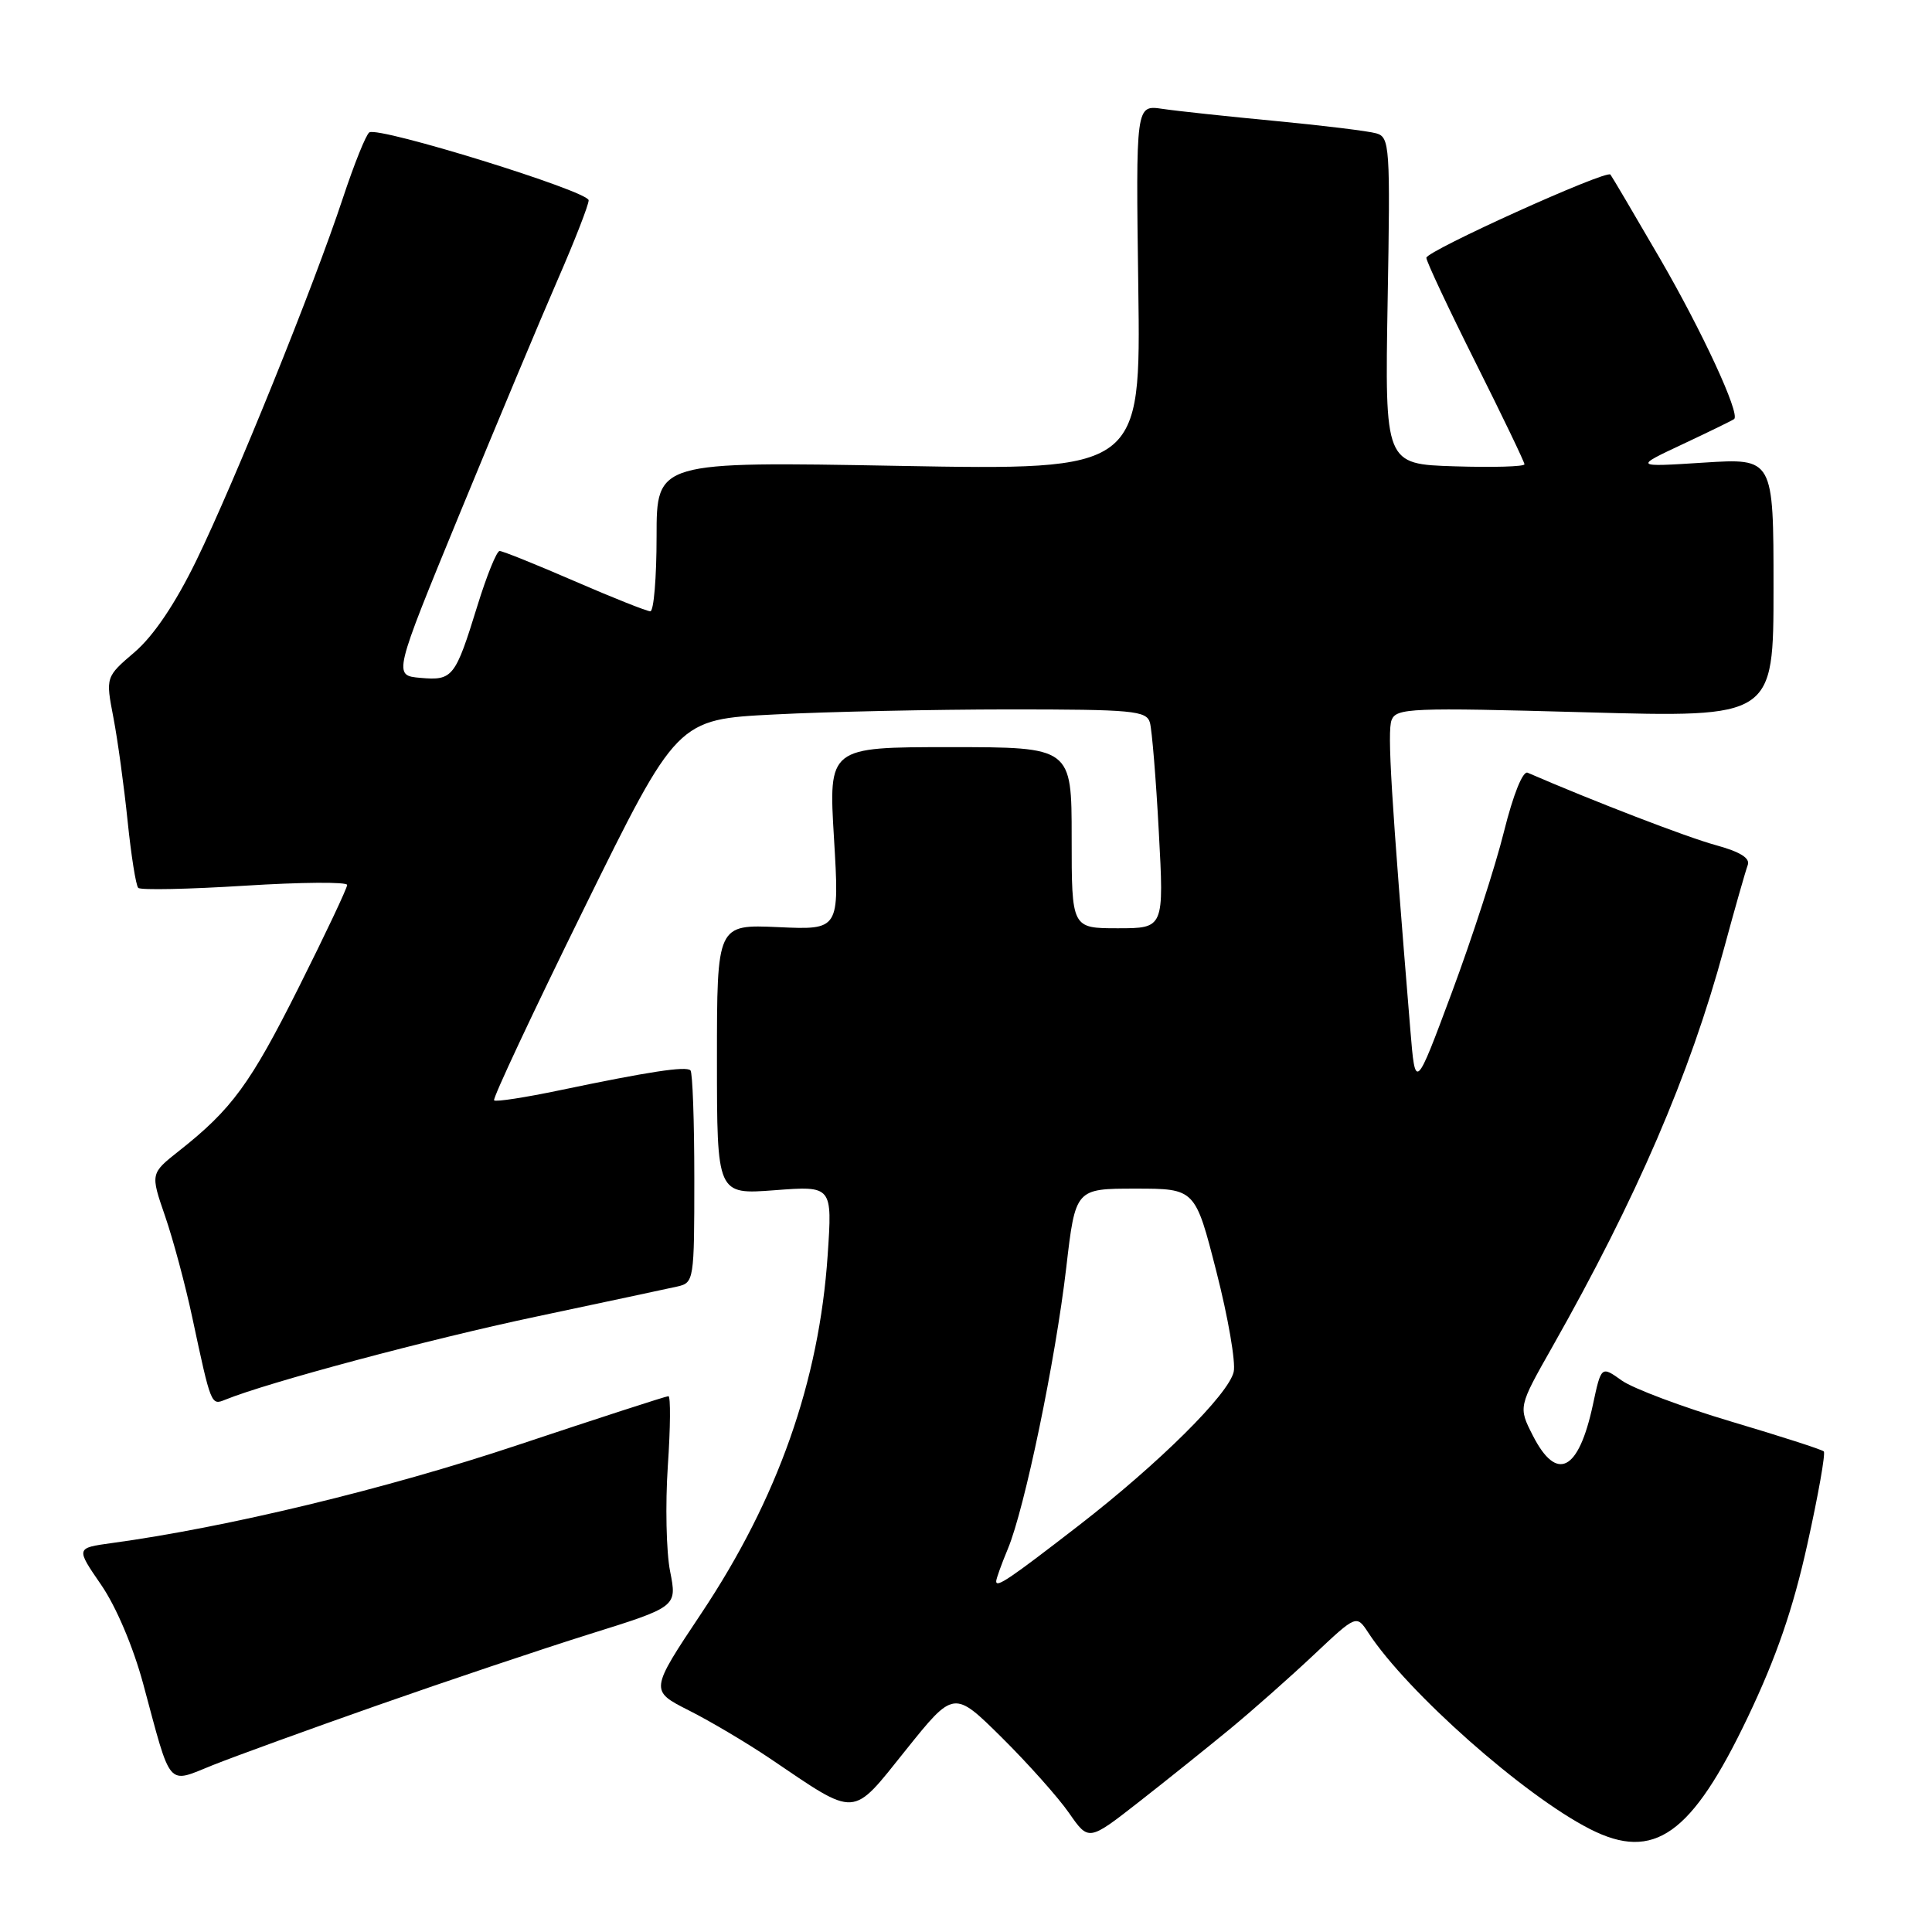 <?xml version="1.0" encoding="UTF-8" standalone="no"?>
<!DOCTYPE svg PUBLIC "-//W3C//DTD SVG 1.1//EN" "http://www.w3.org/Graphics/SVG/1.1/DTD/svg11.dtd" >
<svg xmlns="http://www.w3.org/2000/svg" xmlns:xlink="http://www.w3.org/1999/xlink" version="1.1" viewBox="0 0 256 256">
 <g >
 <path fill="currentColor"
d=" M 163.00 229.08 C 166.03 226.58 171.03 222.15 174.12 219.24 C 179.74 213.95 179.74 213.95 181.32 216.36 C 186.46 224.21 201.97 237.94 210.70 242.37 C 219.17 246.68 224.15 243.14 231.60 227.52 C 235.38 219.59 237.59 213.18 239.48 204.64 C 240.93 198.11 241.91 192.57 241.66 192.32 C 241.41 192.07 235.90 190.30 229.41 188.37 C 222.93 186.44 216.40 183.99 214.90 182.93 C 212.17 180.98 212.17 180.98 211.06 186.17 C 209.17 194.95 206.28 196.43 203.11 190.22 C 201.18 186.43 201.18 186.43 205.69 178.47 C 216.88 158.70 223.90 142.41 228.42 125.75 C 229.87 120.39 231.30 115.39 231.58 114.64 C 231.94 113.71 230.61 112.88 227.30 111.97 C 223.52 110.94 211.02 106.12 202.42 102.39 C 201.78 102.11 200.51 105.28 199.28 110.21 C 198.15 114.77 195.04 124.35 192.38 131.50 C 187.54 144.50 187.54 144.50 186.88 136.50 C 184.33 105.51 183.81 96.94 184.39 95.42 C 185.01 93.82 186.90 93.74 210.03 94.38 C 235.00 95.08 235.00 95.08 235.00 77.89 C 235.00 60.71 235.00 60.71 225.75 61.30 C 216.50 61.89 216.50 61.89 223.00 58.84 C 226.57 57.16 229.63 55.67 229.79 55.52 C 230.58 54.78 225.54 43.89 219.96 34.27 C 216.52 28.35 213.56 23.33 213.39 23.13 C 212.85 22.47 189.00 33.26 189.00 34.16 C 189.00 34.64 191.93 40.87 195.50 48.00 C 199.07 55.13 202.00 61.22 202.00 61.52 C 202.00 61.83 197.84 61.95 192.75 61.79 C 183.50 61.50 183.50 61.50 183.87 39.86 C 184.23 19.38 184.15 18.18 182.37 17.67 C 181.34 17.37 175.32 16.63 169.00 16.03 C 162.68 15.43 155.93 14.71 154.00 14.42 C 150.50 13.91 150.50 13.91 150.83 38.11 C 151.16 62.31 151.16 62.31 119.08 61.73 C 87.00 61.15 87.00 61.15 87.00 71.08 C 87.00 76.53 86.63 81.00 86.17 81.00 C 85.72 81.00 81.19 79.20 76.12 77.00 C 71.05 74.80 66.58 73.00 66.20 73.01 C 65.81 73.01 64.49 76.28 63.26 80.26 C 60.32 89.78 59.99 90.20 55.70 89.82 C 52.10 89.50 52.10 89.50 60.94 68.00 C 65.81 56.17 71.63 42.26 73.89 37.08 C 76.15 31.90 78.00 27.15 78.00 26.54 C 78.00 25.34 50.24 16.74 48.94 17.54 C 48.51 17.80 46.93 21.73 45.43 26.26 C 41.56 37.97 31.05 63.94 26.00 74.30 C 23.21 80.02 20.35 84.25 17.85 86.40 C 13.99 89.70 13.99 89.70 15.03 95.10 C 15.60 98.07 16.44 104.23 16.91 108.80 C 17.38 113.36 18.01 117.35 18.32 117.65 C 18.63 117.96 24.98 117.83 32.44 117.36 C 39.90 116.89 46.00 116.84 46.00 117.26 C 46.00 117.68 43.12 123.78 39.60 130.80 C 33.17 143.63 30.72 146.98 23.71 152.51 C 19.93 155.50 19.93 155.50 21.87 161.13 C 22.94 164.23 24.57 170.30 25.49 174.63 C 27.97 186.24 27.97 186.23 29.84 185.47 C 35.46 183.18 56.82 177.47 70.95 174.48 C 80.05 172.55 88.51 170.75 89.75 170.47 C 91.95 169.97 92.00 169.66 92.00 156.15 C 92.00 148.55 91.77 142.11 91.49 141.83 C 90.91 141.24 85.96 142.00 74.19 144.46 C 69.61 145.42 65.69 146.03 65.47 145.80 C 65.25 145.58 70.62 134.13 77.40 120.36 C 89.73 95.32 89.73 95.32 102.62 94.67 C 109.70 94.30 123.68 94.01 133.68 94.00 C 150.14 94.00 151.91 94.17 152.37 95.75 C 152.64 96.71 153.18 103.24 153.55 110.25 C 154.24 123.00 154.24 123.00 148.12 123.00 C 142.00 123.00 142.00 123.00 142.00 111.00 C 142.00 99.00 142.00 99.00 125.89 99.00 C 109.78 99.00 109.78 99.00 110.51 111.11 C 111.23 123.22 111.23 123.22 103.12 122.85 C 95.00 122.49 95.00 122.49 95.00 140.39 C 95.00 158.29 95.00 158.29 102.65 157.71 C 110.29 157.13 110.29 157.13 109.67 166.32 C 108.54 183.04 103.06 198.58 92.94 213.76 C 86.10 224.02 86.10 224.02 91.30 226.65 C 94.16 228.09 98.97 230.95 102.00 232.99 C 113.70 240.90 112.75 240.96 120.01 231.91 C 126.39 223.95 126.39 223.95 132.73 230.22 C 136.22 233.68 140.23 238.18 141.66 240.24 C 144.25 243.97 144.25 243.97 150.88 238.79 C 154.52 235.95 159.97 231.57 163.00 229.08 Z  M 50.00 225.97 C 59.08 222.78 71.73 218.53 78.11 216.53 C 89.72 212.90 89.72 212.90 88.79 208.20 C 88.28 205.62 88.15 199.34 88.49 194.25 C 88.84 189.16 88.87 185.00 88.57 185.00 C 88.26 185.00 79.26 187.92 68.56 191.49 C 51.18 197.29 30.07 202.39 14.77 204.47 C 10.05 205.12 10.05 205.12 13.39 209.98 C 15.38 212.86 17.65 218.22 18.98 223.14 C 22.76 237.16 22.06 236.35 28.22 233.88 C 31.13 232.72 40.92 229.16 50.00 225.97 Z  M 132.00 209.53 C 132.00 209.20 132.70 207.26 133.55 205.22 C 135.77 199.91 139.84 180.31 141.28 168.00 C 142.50 157.50 142.50 157.50 150.44 157.50 C 158.37 157.50 158.37 157.50 161.18 168.50 C 162.73 174.55 163.76 180.52 163.47 181.78 C 162.79 184.76 153.61 193.87 143.00 202.09 C 133.77 209.23 132.00 210.43 132.00 209.53 Z "/>
</g>
</svg>